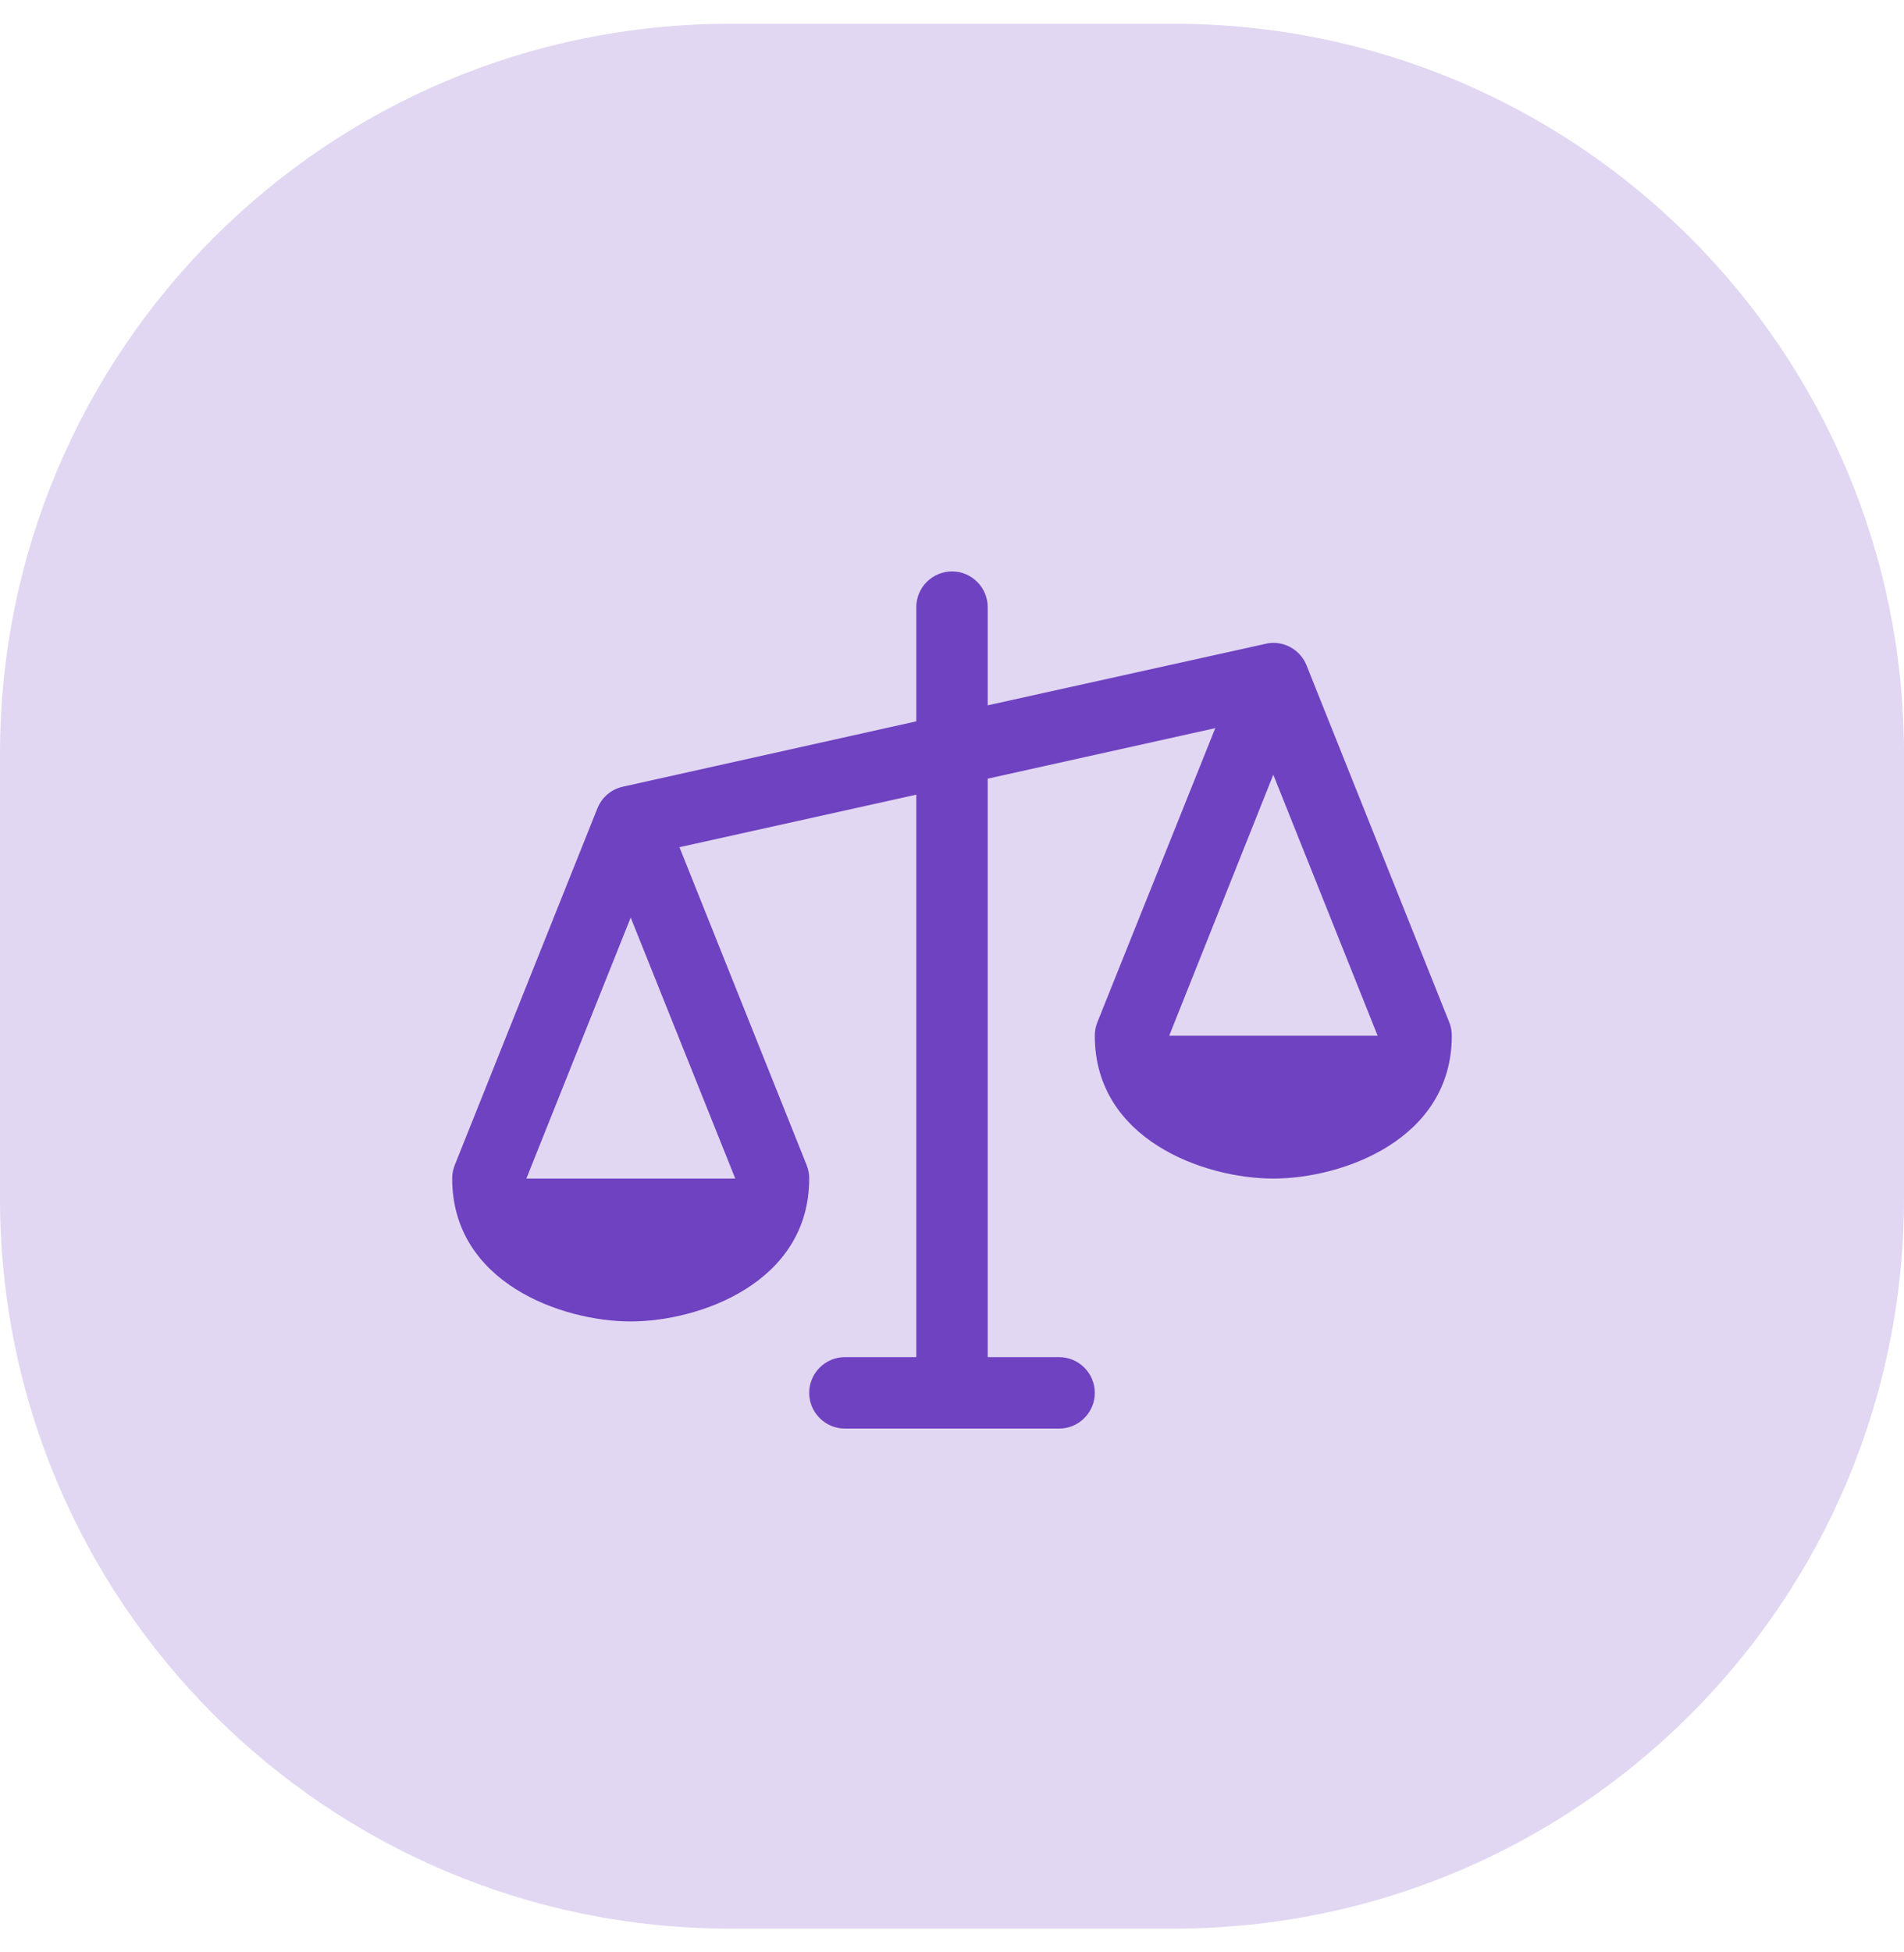 <svg width="40" height="41" viewBox="0 0 40 41" fill="none" xmlns="http://www.w3.org/2000/svg">
<path opacity="0.21" fill-rule="evenodd" clip-rule="evenodd" d="M0 20.5V25.167C0 33.635 6.865 40.5 15.333 40.5H20H24.667C33.135 40.5 40 33.635 40 25.167V20.5V15.833C40 7.365 33.135 0.5 24.667 0.5H20H15.333C6.865 0.5 0 7.365 0 15.833V20.5Z" fill="#6F42C1"/>
<path d="M30.447 21.469L27.447 13.969C27.39 13.83 27.294 13.711 27.17 13.628C27.046 13.544 26.9 13.5 26.75 13.5C26.695 13.501 26.641 13.507 26.588 13.52L20.75 14.812V12.75C20.75 12.551 20.671 12.36 20.53 12.22C20.39 12.079 20.199 12 20 12C19.801 12 19.61 12.079 19.47 12.22C19.329 12.36 19.25 12.551 19.25 12.75V15.148L13.088 16.52C12.969 16.546 12.858 16.6 12.765 16.678C12.672 16.756 12.599 16.856 12.553 16.969L9.553 24.469C9.518 24.558 9.499 24.654 9.5 24.75C9.5 26.935 11.801 27.75 13.25 27.75C14.699 27.75 17 26.935 17 24.75C17.001 24.654 16.983 24.558 16.947 24.469L14.274 17.791L19.25 16.688V28.5H17.75C17.551 28.5 17.36 28.579 17.22 28.72C17.079 28.86 17 29.051 17 29.25C17 29.449 17.079 29.64 17.22 29.78C17.36 29.921 17.551 30 17.75 30H22.25C22.449 30 22.64 29.921 22.78 29.78C22.921 29.64 23 29.449 23 29.25C23 29.051 22.921 28.86 22.78 28.72C22.64 28.579 22.449 28.5 22.25 28.5H20.75V16.352L25.531 15.291L23.053 21.469C23.018 21.558 22.999 21.654 23 21.75C23 23.935 25.301 24.75 26.75 24.75C28.199 24.75 30.5 23.935 30.5 21.75C30.501 21.654 30.483 21.558 30.447 21.469ZM15.447 24.75H11.058L13.25 19.269L15.447 24.75ZM24.563 21.75L26.75 16.269L28.942 21.75H24.563Z" fill="#6F42C1"/>
</svg>
